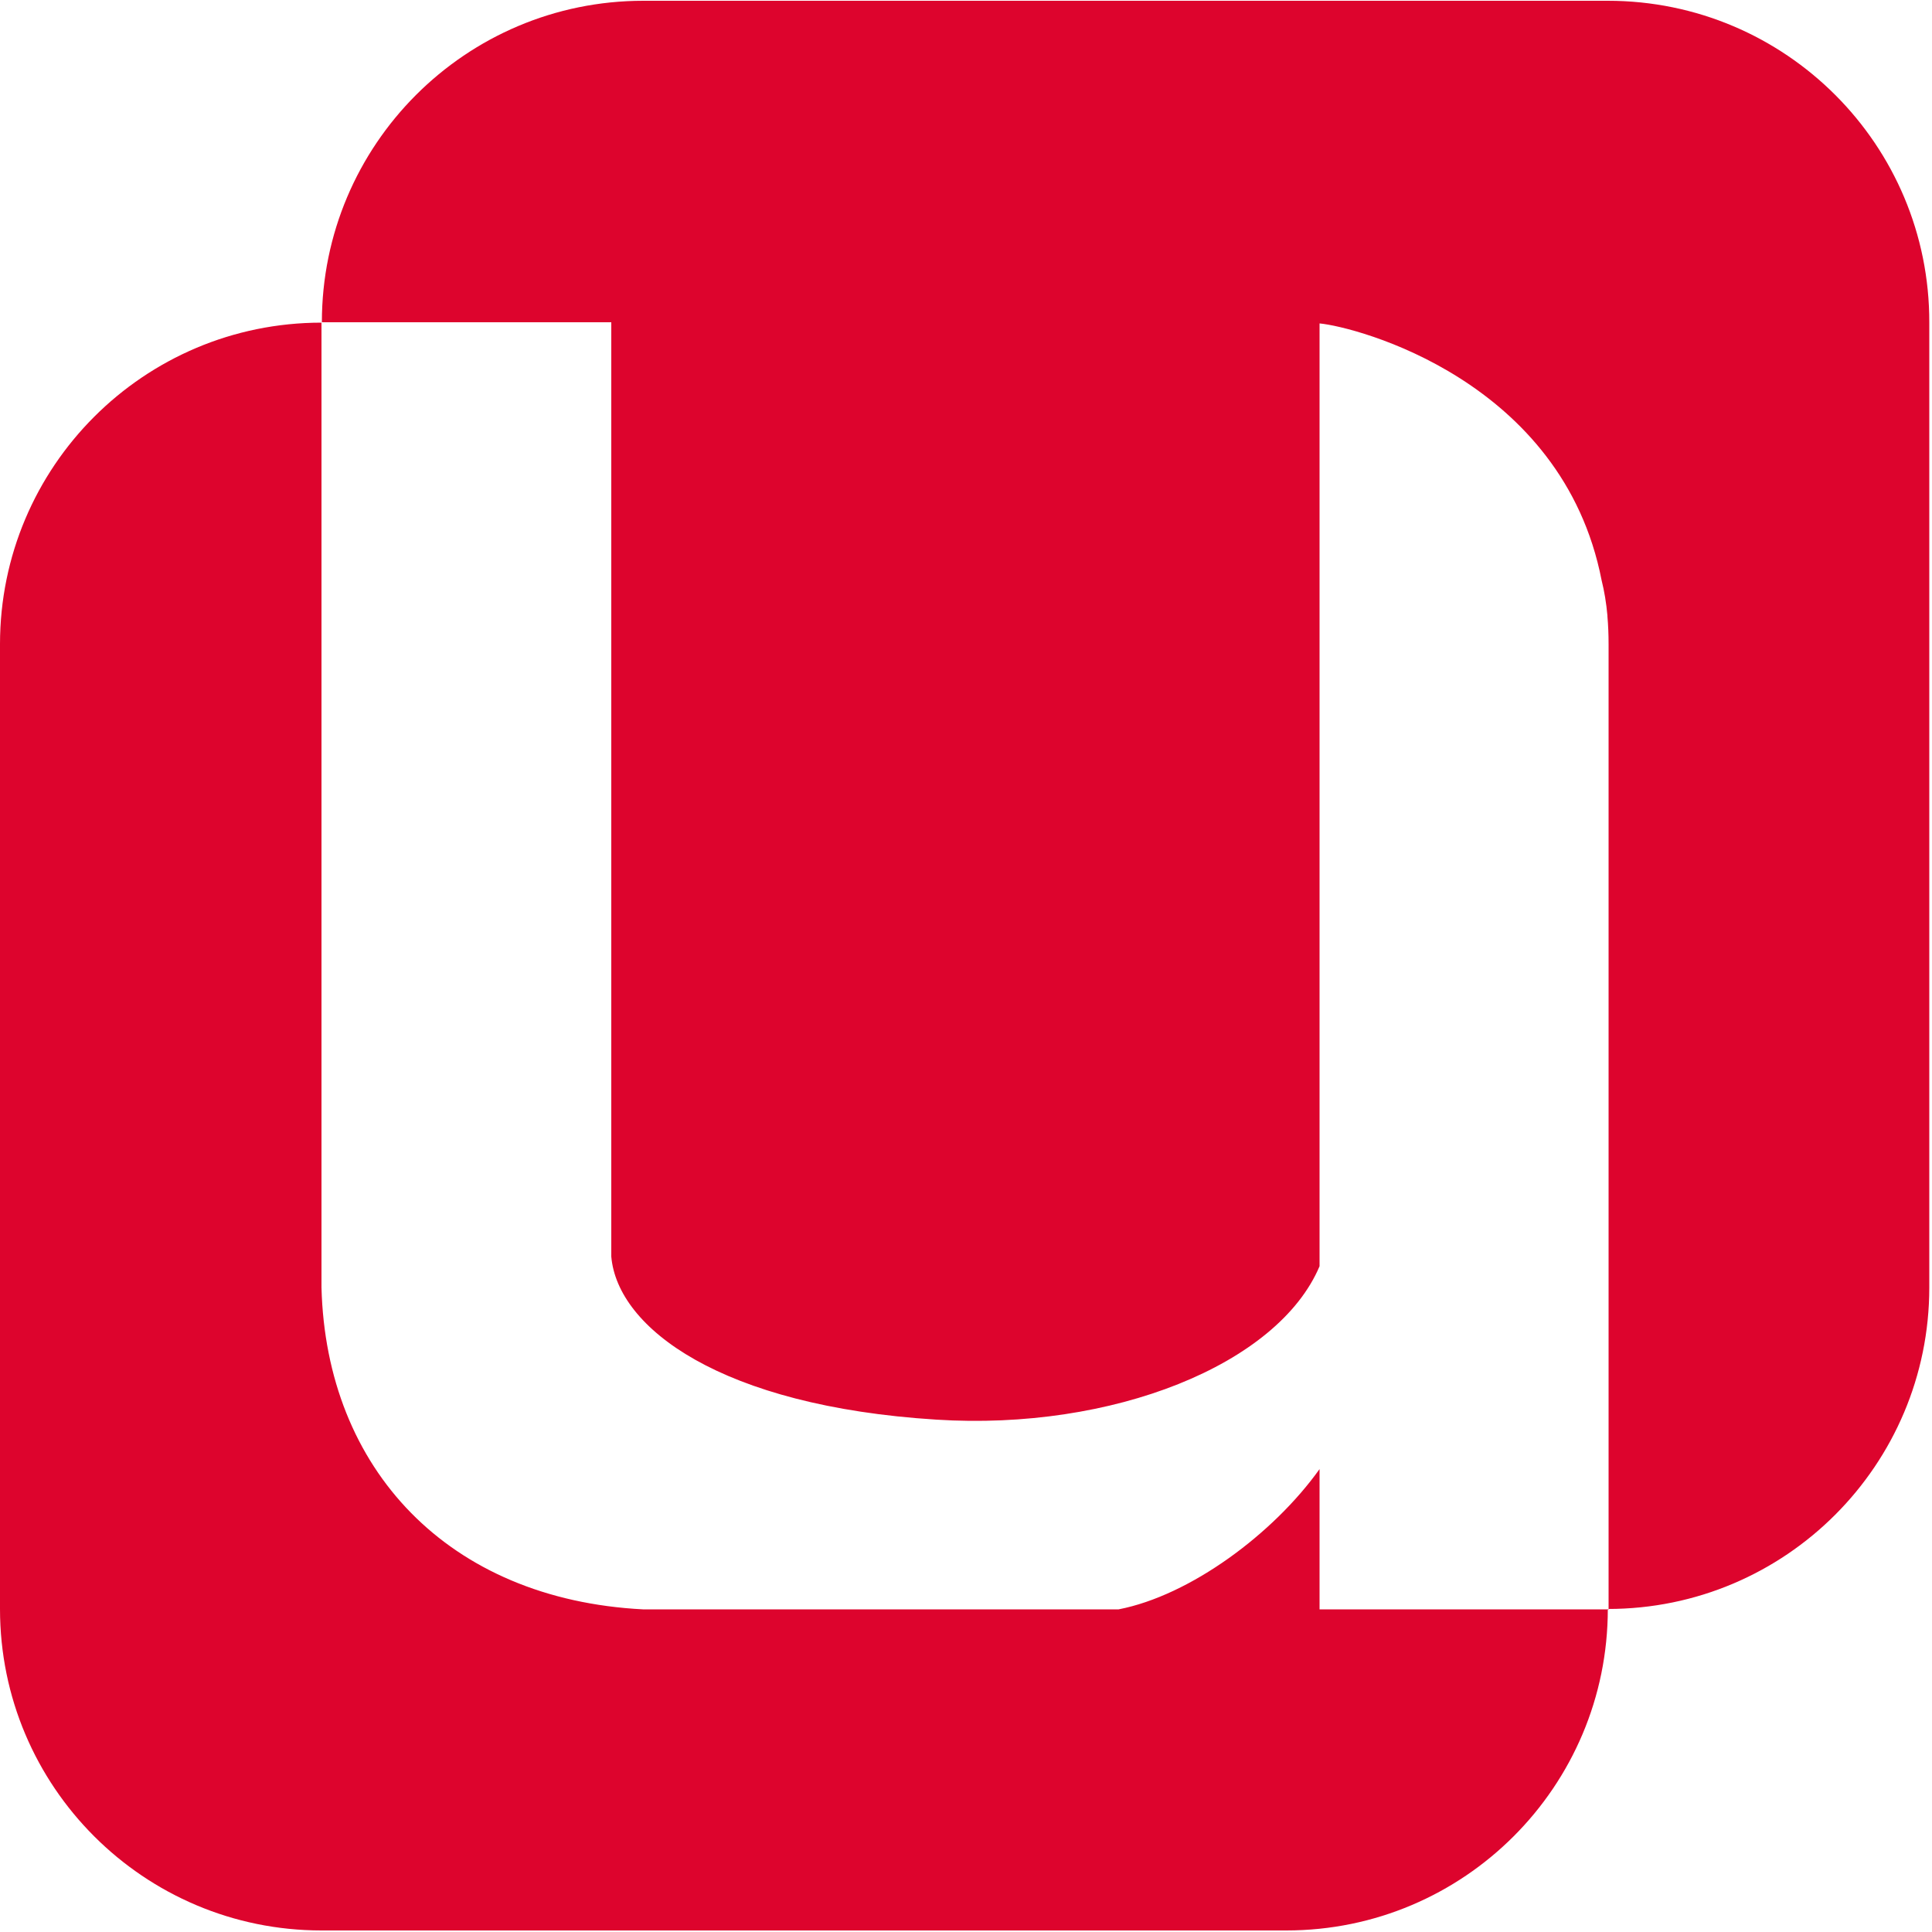 <?xml version="1.0" encoding="utf-8"?>
<!-- Generator: Adobe Illustrator 21.0.1, SVG Export Plug-In . SVG Version: 6.00 Build 0)  -->
<svg version="1.1" id="Ebene_1" xmlns="http://www.w3.org/2000/svg" xmlns:xlink="http://www.w3.org/1999/xlink" x="0px" y="0px"
	 viewBox="0 0 500 500" style="enable-background:new 0 0 500 500;" xml:space="preserve">
<style type="text/css">
	.st0{fill:#DD042D;}
</style>
<path class="st0" d="M416.1,0.2H166.5c-46,0-83.2,37.3-83.2,83.2h74.9v241.8c1.6,18.5,28.4,38.7,84.1,42.2
	c45.6,2.9,88.4-14.2,99.2-39.7v-244c9.5,0.9,62.9,14.7,73,66.5c0.7,2.8,1.2,5.8,1.5,9.1l0,0v0.2c0.2,2.3,0.3,4.7,0.3,7.3v249.7H416
	h-63.7h-10.8v-36.3c-12,16.8-33.5,32.7-52,36.3H166.4c-50.4-2.6-82-36.3-83.2-83.3V83.5c-46,0-83.2,37.3-83.2,83.2v249.7
	c0,46,37.3,83.2,83.2,83.2h249.7c46,0,83.2-37.3,83.2-83.2c46,0,83.2-37.3,83.2-83.2V83.5C499.4,37.5,462.1,0.2,416.1,0.2z"/>
</svg>
